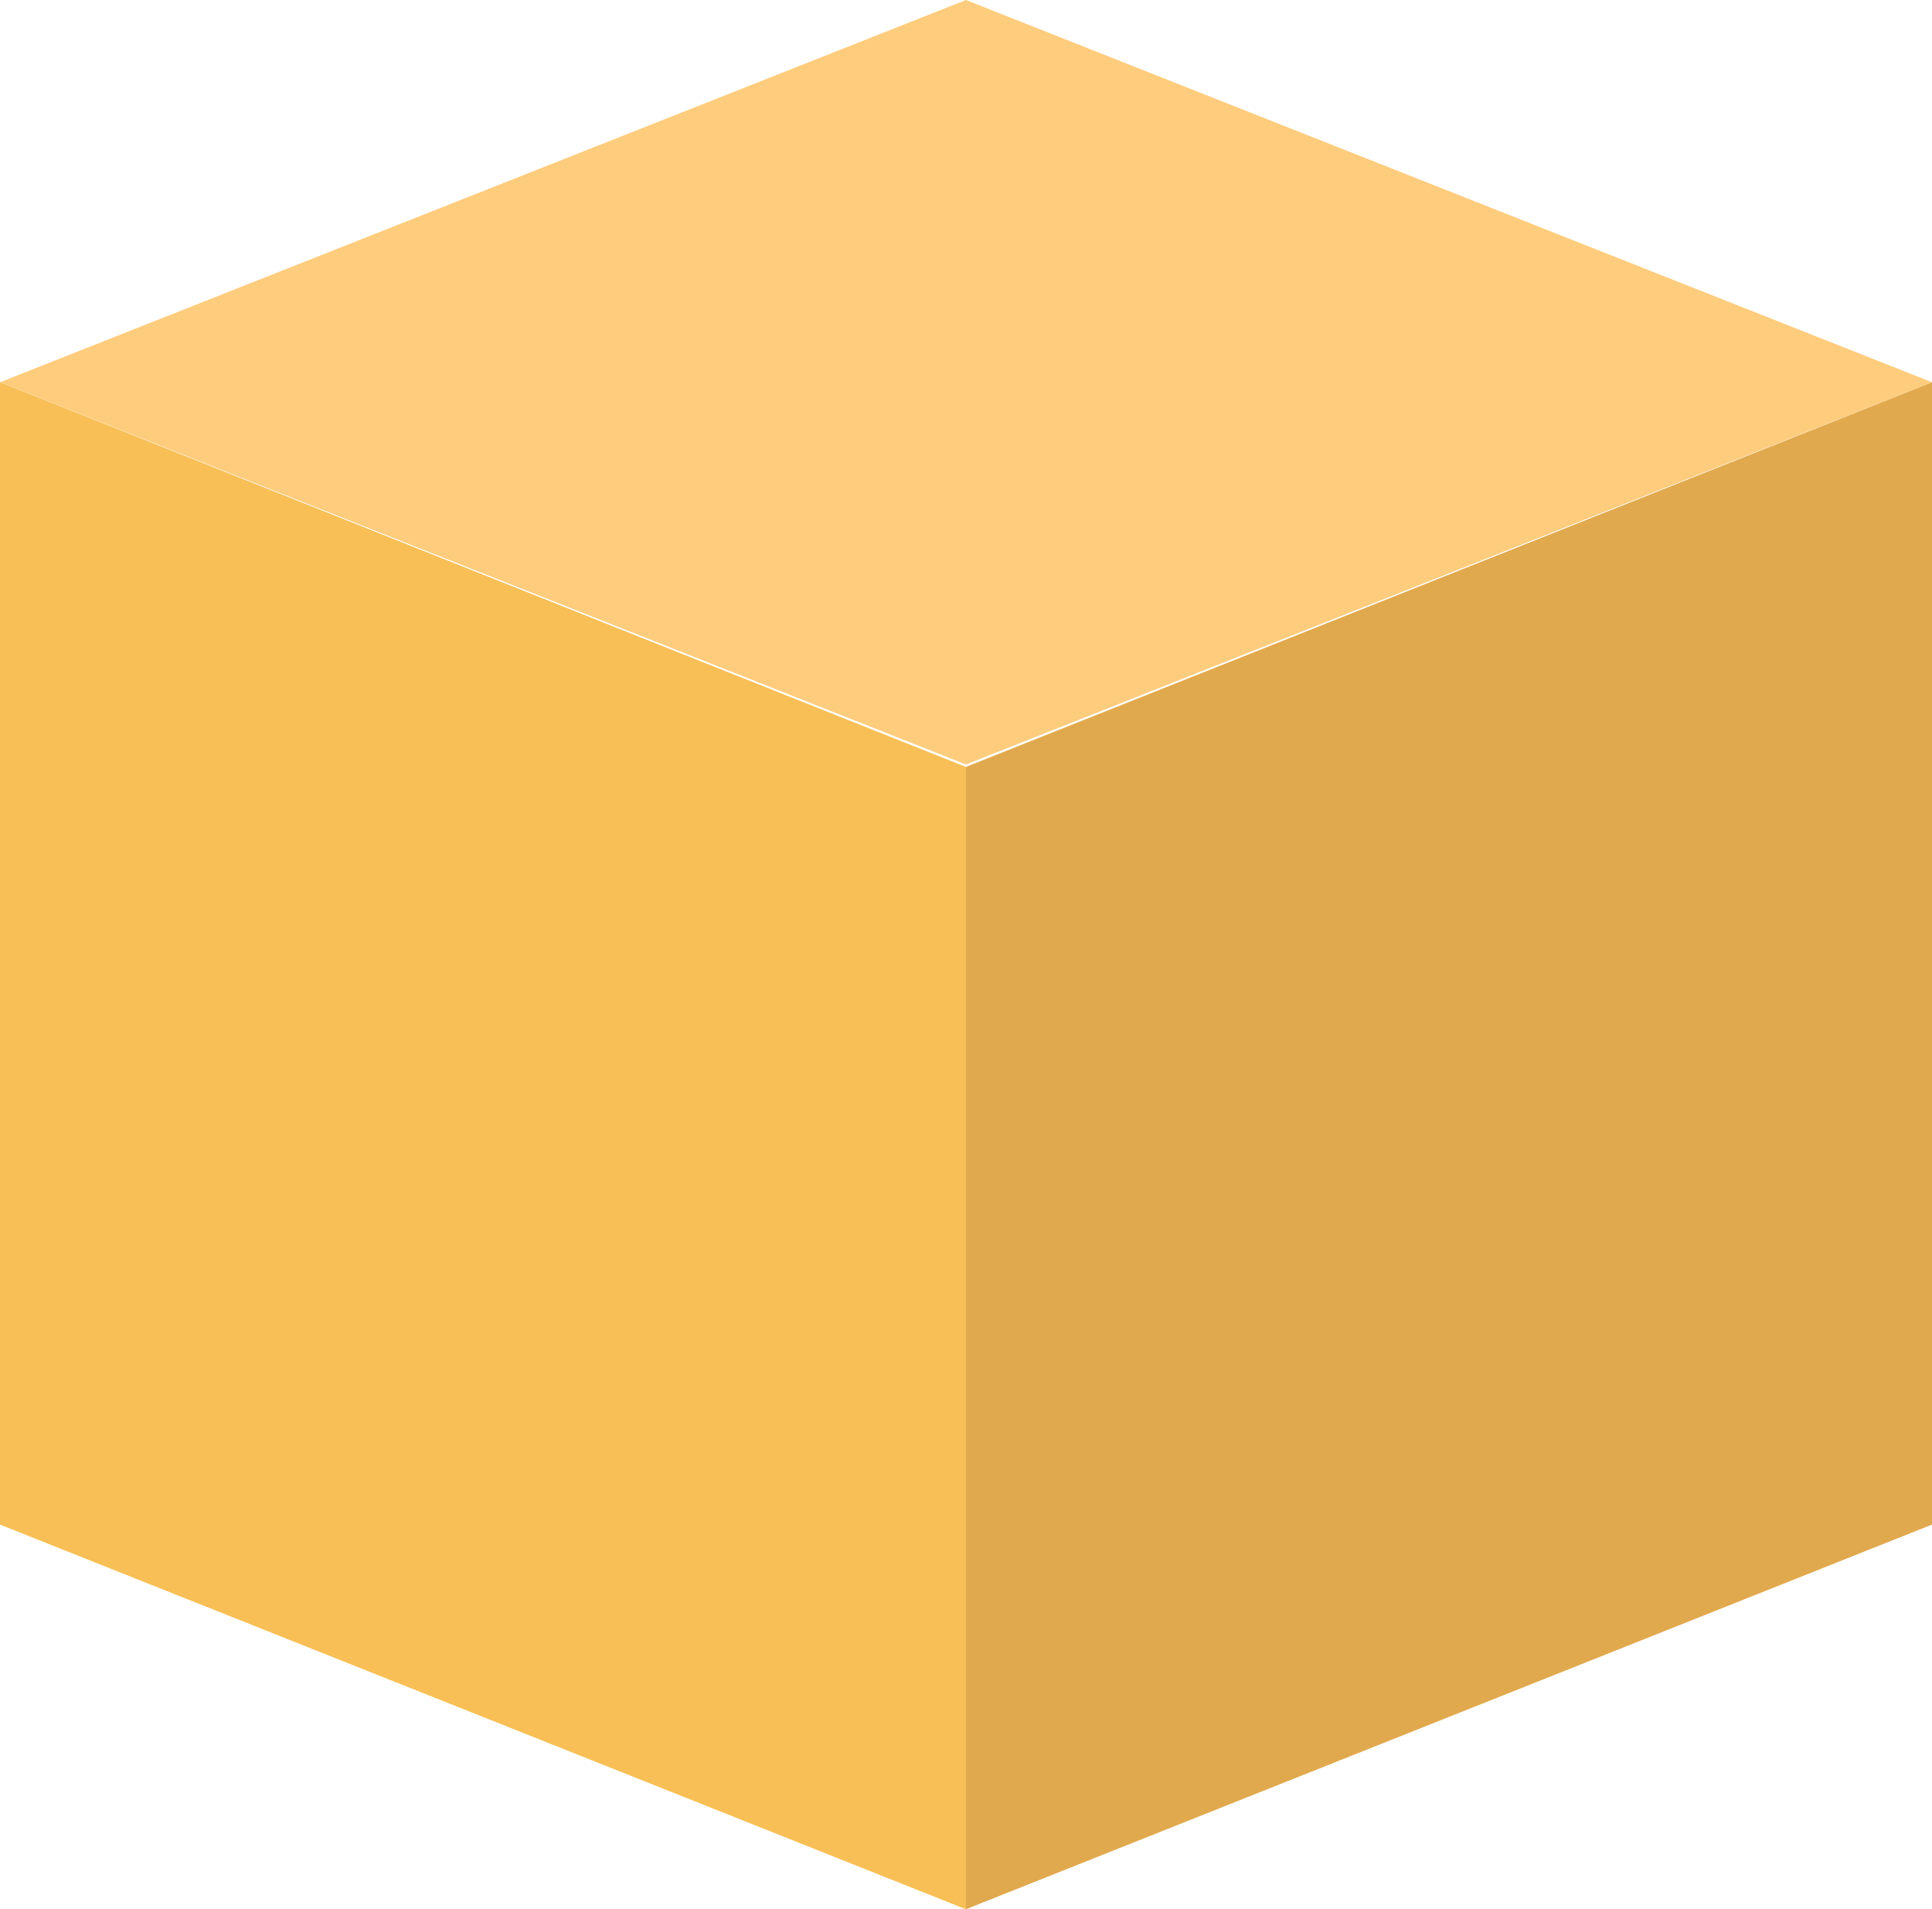 <svg xmlns="http://www.w3.org/2000/svg" width="153.008" height="151.193" viewBox="0 0 153.008 151.193">
  <g id="Group_24" data-name="Group 24" opacity="0.84">
    <path id="Path_70" data-name="Path 70" d="M165.3,209.273,88.8,178.811V88.35l76.5,30.462Z" transform="translate(-88.8 -58.08)" fill="#f5b335"/>
    <path id="Path_71" data-name="Path 71" d="M132.62,209.273l76.513-30.462V88.35L132.62,118.812Z" transform="translate(-56.125 -58.08)" fill="#db992c"/>
    <path id="Path_72" data-name="Path 72" d="M241.808,101.28,165.3,131.55,88.8,101.28l76.5-30.27Z" transform="translate(-88.8 -71.01)" fill="#fec365"/>
  </g>
</svg>
